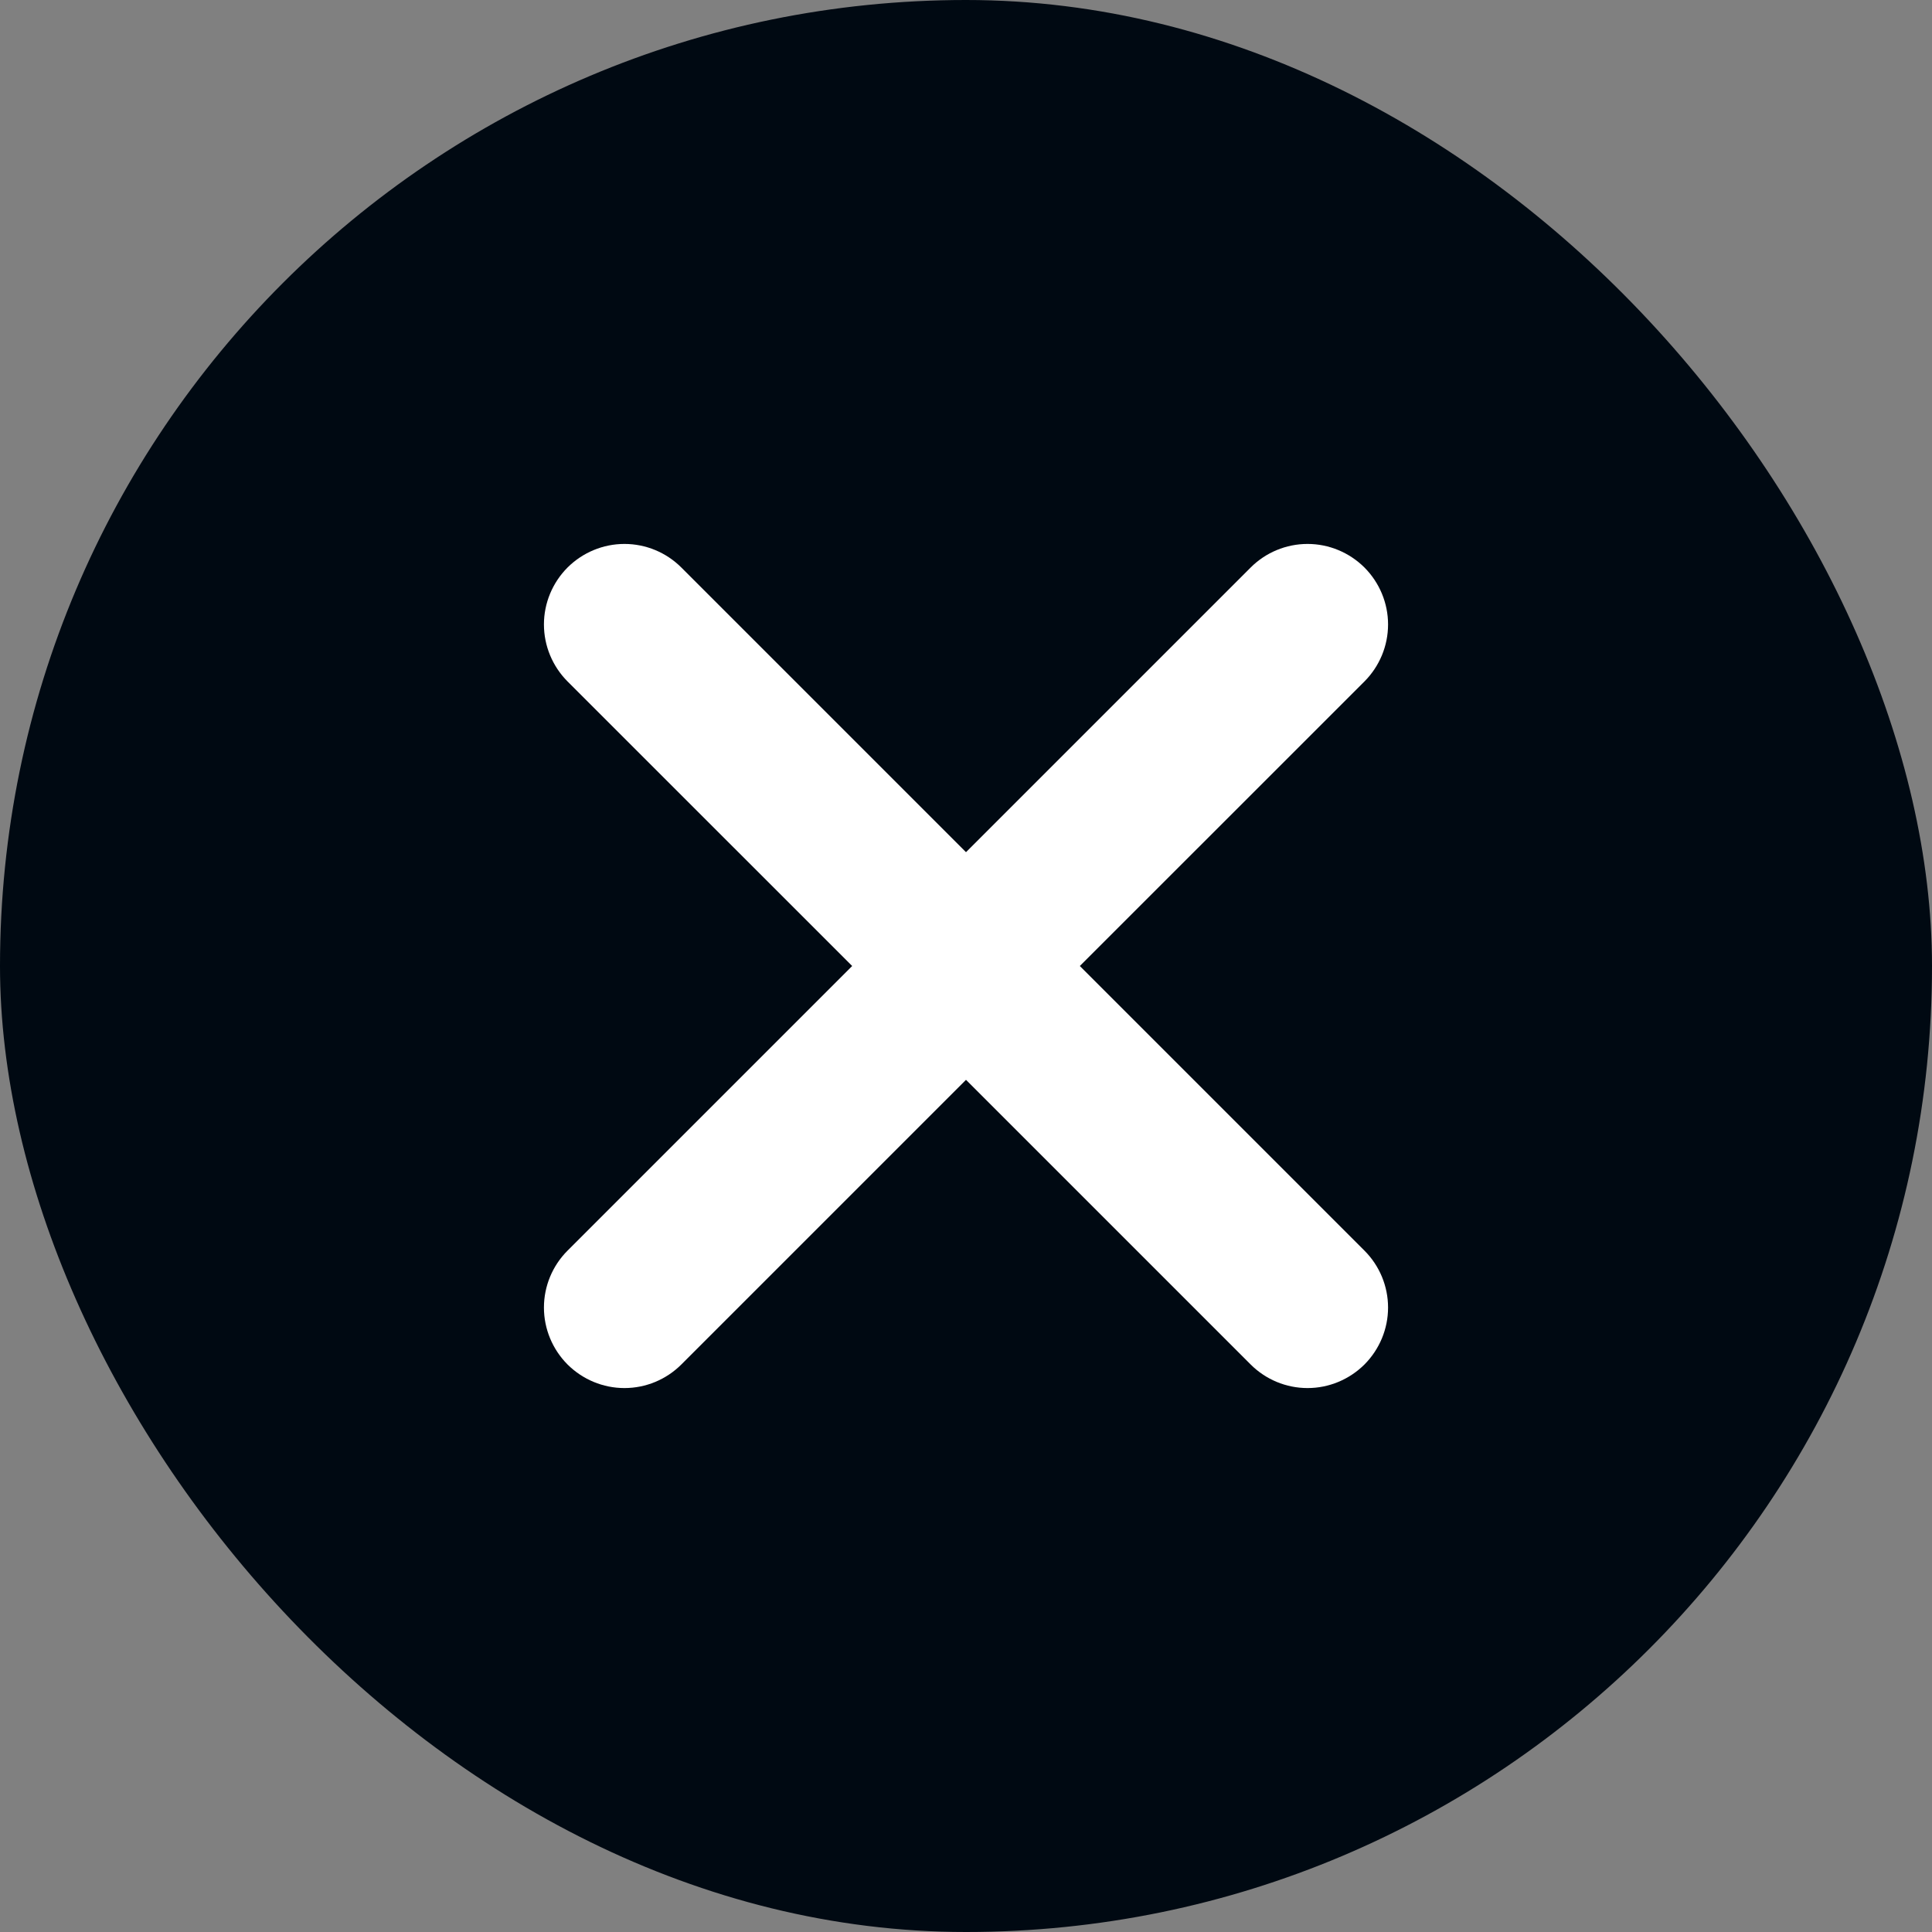 <svg width="24" height="24" viewBox="0 0 24 24" fill="none" xmlns="http://www.w3.org/2000/svg">
<rect x="0" y="0" width="24" height="24" fill="#808080" stroke="none"/>
<rect width="24" height="24" rx="12" fill="#000912"/>
<g clip-path="url(#clip0)">
<path d="M16.95 7.05C17.137 7.238 17.243 7.492 17.243 7.757C17.243 8.023 17.137 8.277 16.95 8.465L13.414 12L16.95 15.536C17.137 15.723 17.243 15.977 17.243 16.243C17.243 16.508 17.137 16.762 16.95 16.95C16.762 17.137 16.508 17.243 16.243 17.243C15.977 17.243 15.723 17.137 15.536 16.95L12 13.414L8.464 16.95C8.277 17.137 8.023 17.243 7.757 17.243C7.492 17.243 7.238 17.137 7.05 16.95C6.863 16.762 6.757 16.508 6.757 16.243C6.757 15.977 6.863 15.723 7.05 15.536L10.586 12L7.05 8.465C6.863 8.277 6.757 8.023 6.757 7.757C6.757 7.492 6.863 7.238 7.05 7.05C7.238 6.863 7.492 6.757 7.757 6.757C8.023 6.757 8.277 6.863 8.464 7.05L12 10.586L15.536 7.05C15.723 6.863 15.977 6.757 16.243 6.757C16.508 6.757 16.762 6.863 16.95 7.05Z" fill="white"/>
</g>
<defs>
<clipPath id="clip0">
<rect width="16" height="16" fill="white" transform="translate(4 4)"/>
</clipPath>
</defs>
</svg>
